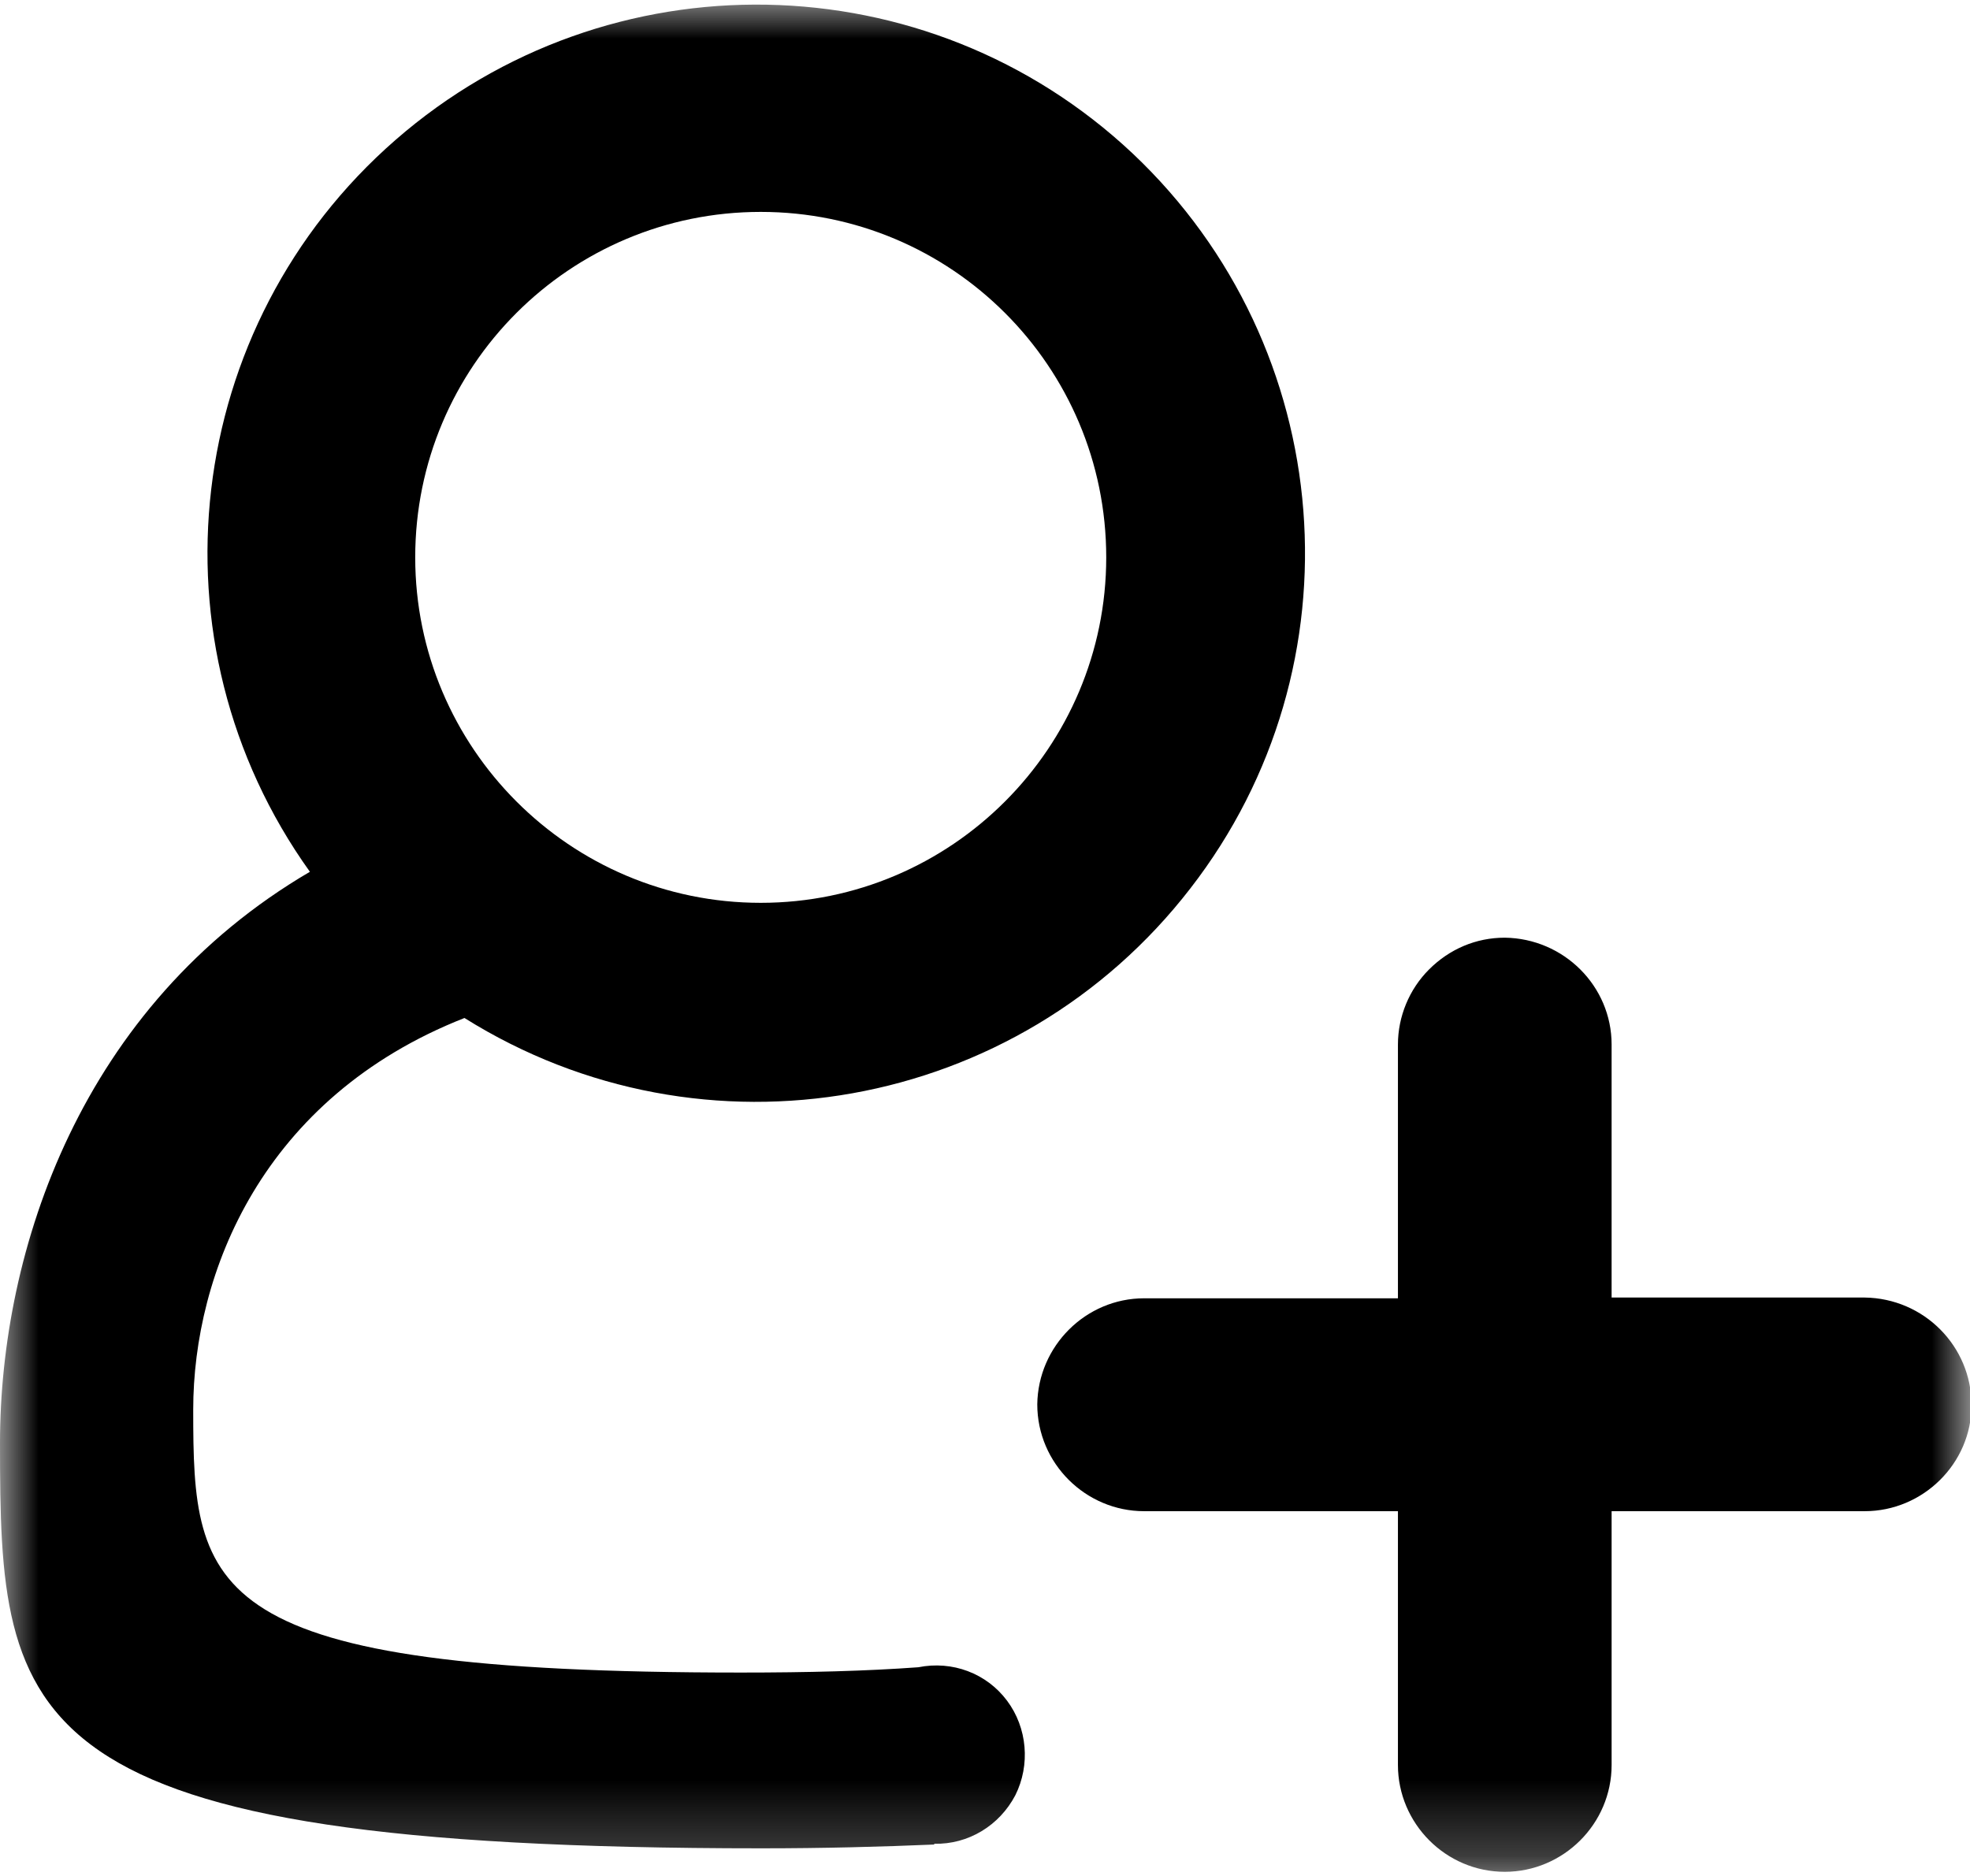 <svg xmlns="http://www.w3.org/2000/svg" xmlns:xlink="http://www.w3.org/1999/xlink" width="26" height="24.762" viewBox="0 0 26 24.762" fill="none"><g opacity="1"  transform="translate(0 0)  rotate(0)"><mask id="bg-mask-0" fill="white"><use xlink:href="#path_0"></use></mask><g mask="url(#bg-mask-0)" ><path id="路径 1" fill-rule="evenodd" style="fill:currentColor" opacity="1" d="M12.33,24.337v0.01c-0.7,0.03 -1.46,0.05 -2.28,0.05c-9.89,0 -10.05,-1.64 -10.05,-5.35c0,-2.55 1.07,-5.77 4.09,-7.54c-2.17,-3.03 -1.68,-7.21 1.13,-9.66c2.81,-2.45 7.02,-2.37 9.73,0.18c2.71,2.56 3.04,6.76 0.76,9.7c-2.28,2.95 -6.42,3.69 -9.58,1.71c-2.67,1.05 -3.58,3.37 -3.58,5.17c0,2.41 0.12,3.47 7.23,3.47c0.88,0 1.66,-0.02 2.34,-0.07c0.45,-0.09 0.9,0.08 1.17,0.44c0.27,0.36 0.31,0.85 0.11,1.25c-0.21,0.4 -0.62,0.65 -1.07,0.64zM14.6,7.357c0,-2.52 -2.04,-4.56 -4.56,-4.56c-2.52,0 -4.56,2.04 -4.56,4.56c0,2.51 2.04,4.56 4.56,4.56c2.52,0 4.56,-2.05 4.56,-4.56zM26.02,18.547c0,0.77 -0.64,1.4 -1.41,1.4h-3.34v3.35c0,0.78 -0.64,1.41 -1.41,1.41c-0.78,0 -1.41,-0.64 -1.41,-1.41v-3.35h-3.35c-0.77,0 -1.41,-0.63 -1.41,-1.41c0.01,-0.77 0.64,-1.4 1.41,-1.4h3.35v-3.35c0,-0.37 0.15,-0.73 0.41,-0.99c0.27,-0.27 0.62,-0.42 1,-0.42c0.78,0.01 1.41,0.64 1.41,1.41v3.34h3.34c0.78,0.01 1.41,0.64 1.41,1.42z"></path></g></g><defs><rect id="path_0" x="0" y="0" width="26" height="24.762" /></defs></svg>